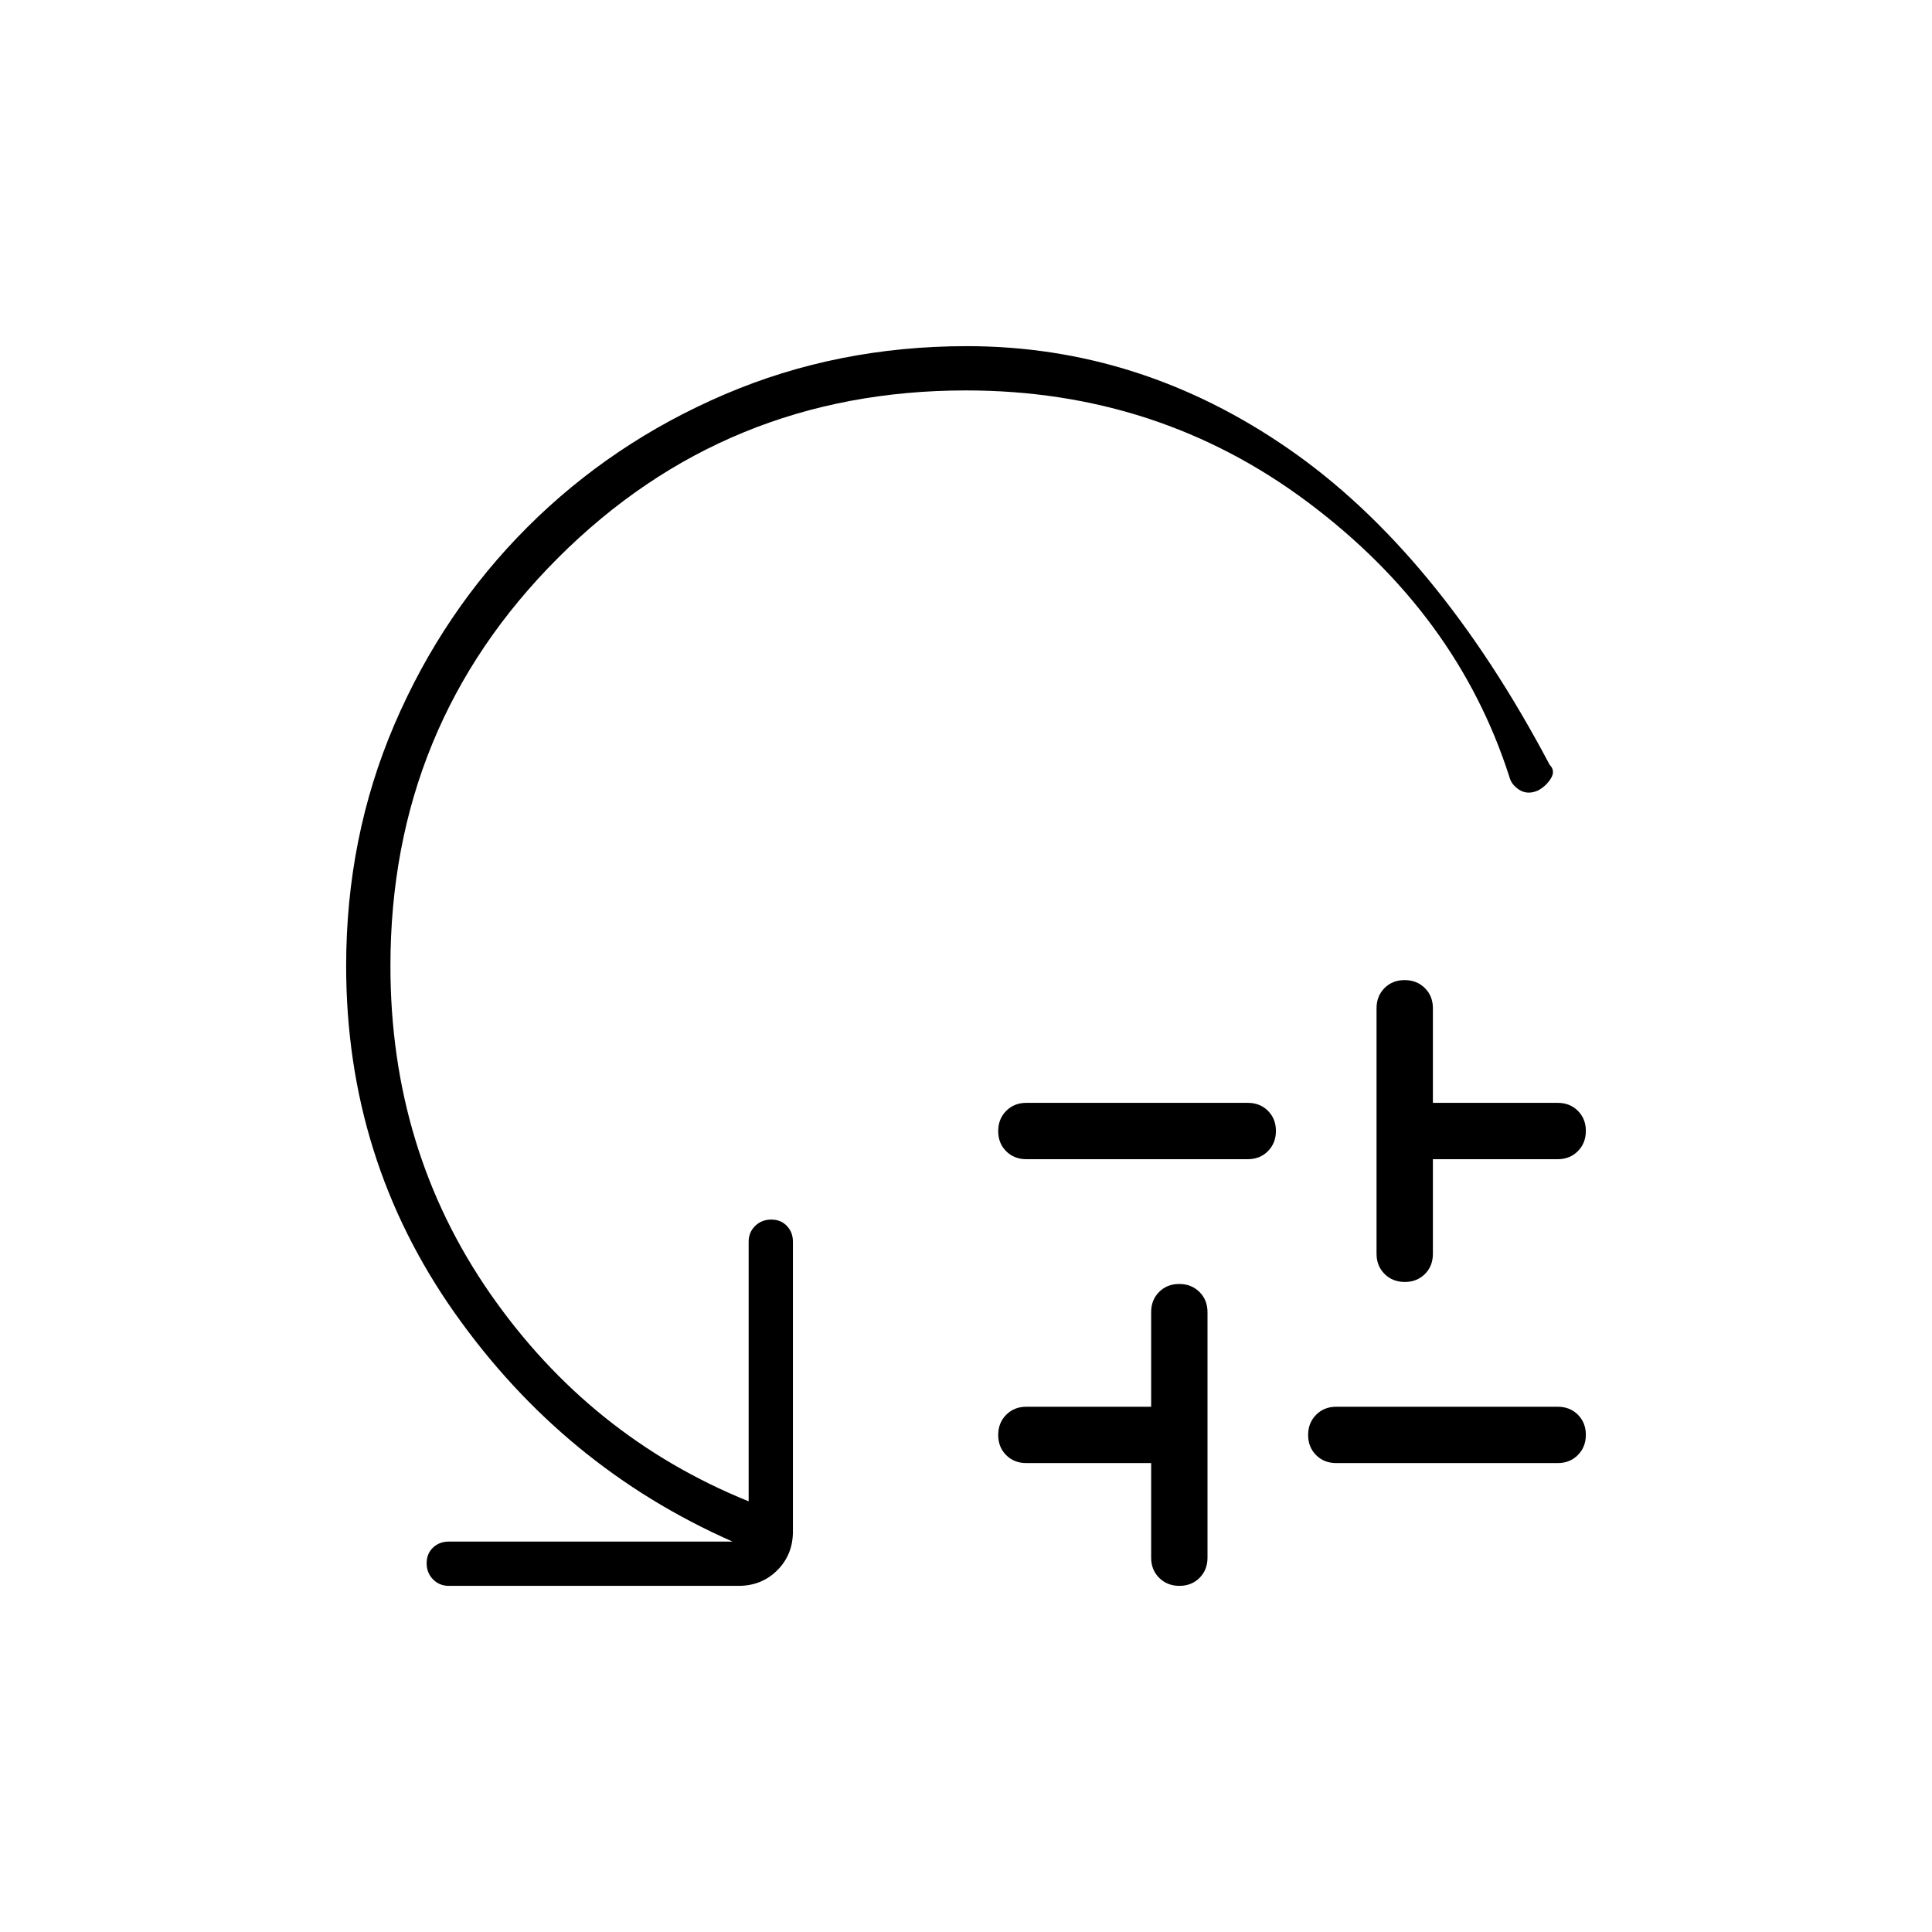 <svg xmlns="http://www.w3.org/2000/svg" height="48" viewBox="0 -960 960 960" width="48"><path d="M510-412h110q6.07 0 10.03 3.95 3.97 3.96 3.97 10 0 6.05-3.97 10.05-3.96 4-10.03 4H510q-6.07 0-10.03-3.95-3.97-3.96-3.97-10 0-6.05 3.97-10.05 3.96-4 10.03-4Zm62 226v-47h-62q-6.07 0-10.03-3.95-3.97-3.96-3.97-10 0-6.05 3.97-10.05 3.96-4 10.03-4h62v-47q0-6.07 3.95-10.03 3.96-3.97 10-3.97 6.05 0 10.05 3.97 4 3.96 4 10.03v122q0 6.07-3.95 10.03-3.96 3.97-10 3.97-6.05 0-10.05-3.97-4-3.96-4-10.03Zm92-75h110q6.07 0 10.03 3.95 3.97 3.96 3.97 10 0 6.05-3.97 10.05-3.96 4-10.03 4H664q-6.07 0-10.03-3.95-3.97-3.96-3.97-10 0-6.05 3.97-10.05 3.96-4 10.03-4Zm20-76v-122q0-6.07 3.95-10.03 3.96-3.97 10-3.97 6.05 0 10.05 3.97 4 3.96 4 10.03v47h62q6.07 0 10.03 3.95 3.97 3.96 3.97 10 0 6.05-3.97 10.05-3.96 4-10.03 4h-62v47q0 6.07-3.95 10.03-3.96 3.97-10 3.97-6.05 0-10.05-3.97-4-3.96-4-10.03ZM480-766q-119.51 0-202.75 83.25Q194-599.51 194-480q0 91.37 49.5 162.69Q293-246 372-214v-129q0-4.68 3.23-7.84t8-3.16q4.77 0 7.77 3.16t3 7.84v144q0 11.48-7.76 19.24Q378.48-172 367-172H223q-4.68 0-7.84-3.23t-3.16-8q0-4.77 3.16-7.77t7.84-3h141q-84-37-138-113.5T172-480q0-64.08 24-120.04Q220-656 262-698q42-42 98-66t120.43-24q86.08 0 159.82 51Q714-686 770-580q3 3 .59 6.86-2.41 3.85-6.5 6Q759-565 755-567.5t-5-6.5q-26-81-100.22-136.5T480-766Z"/></svg>